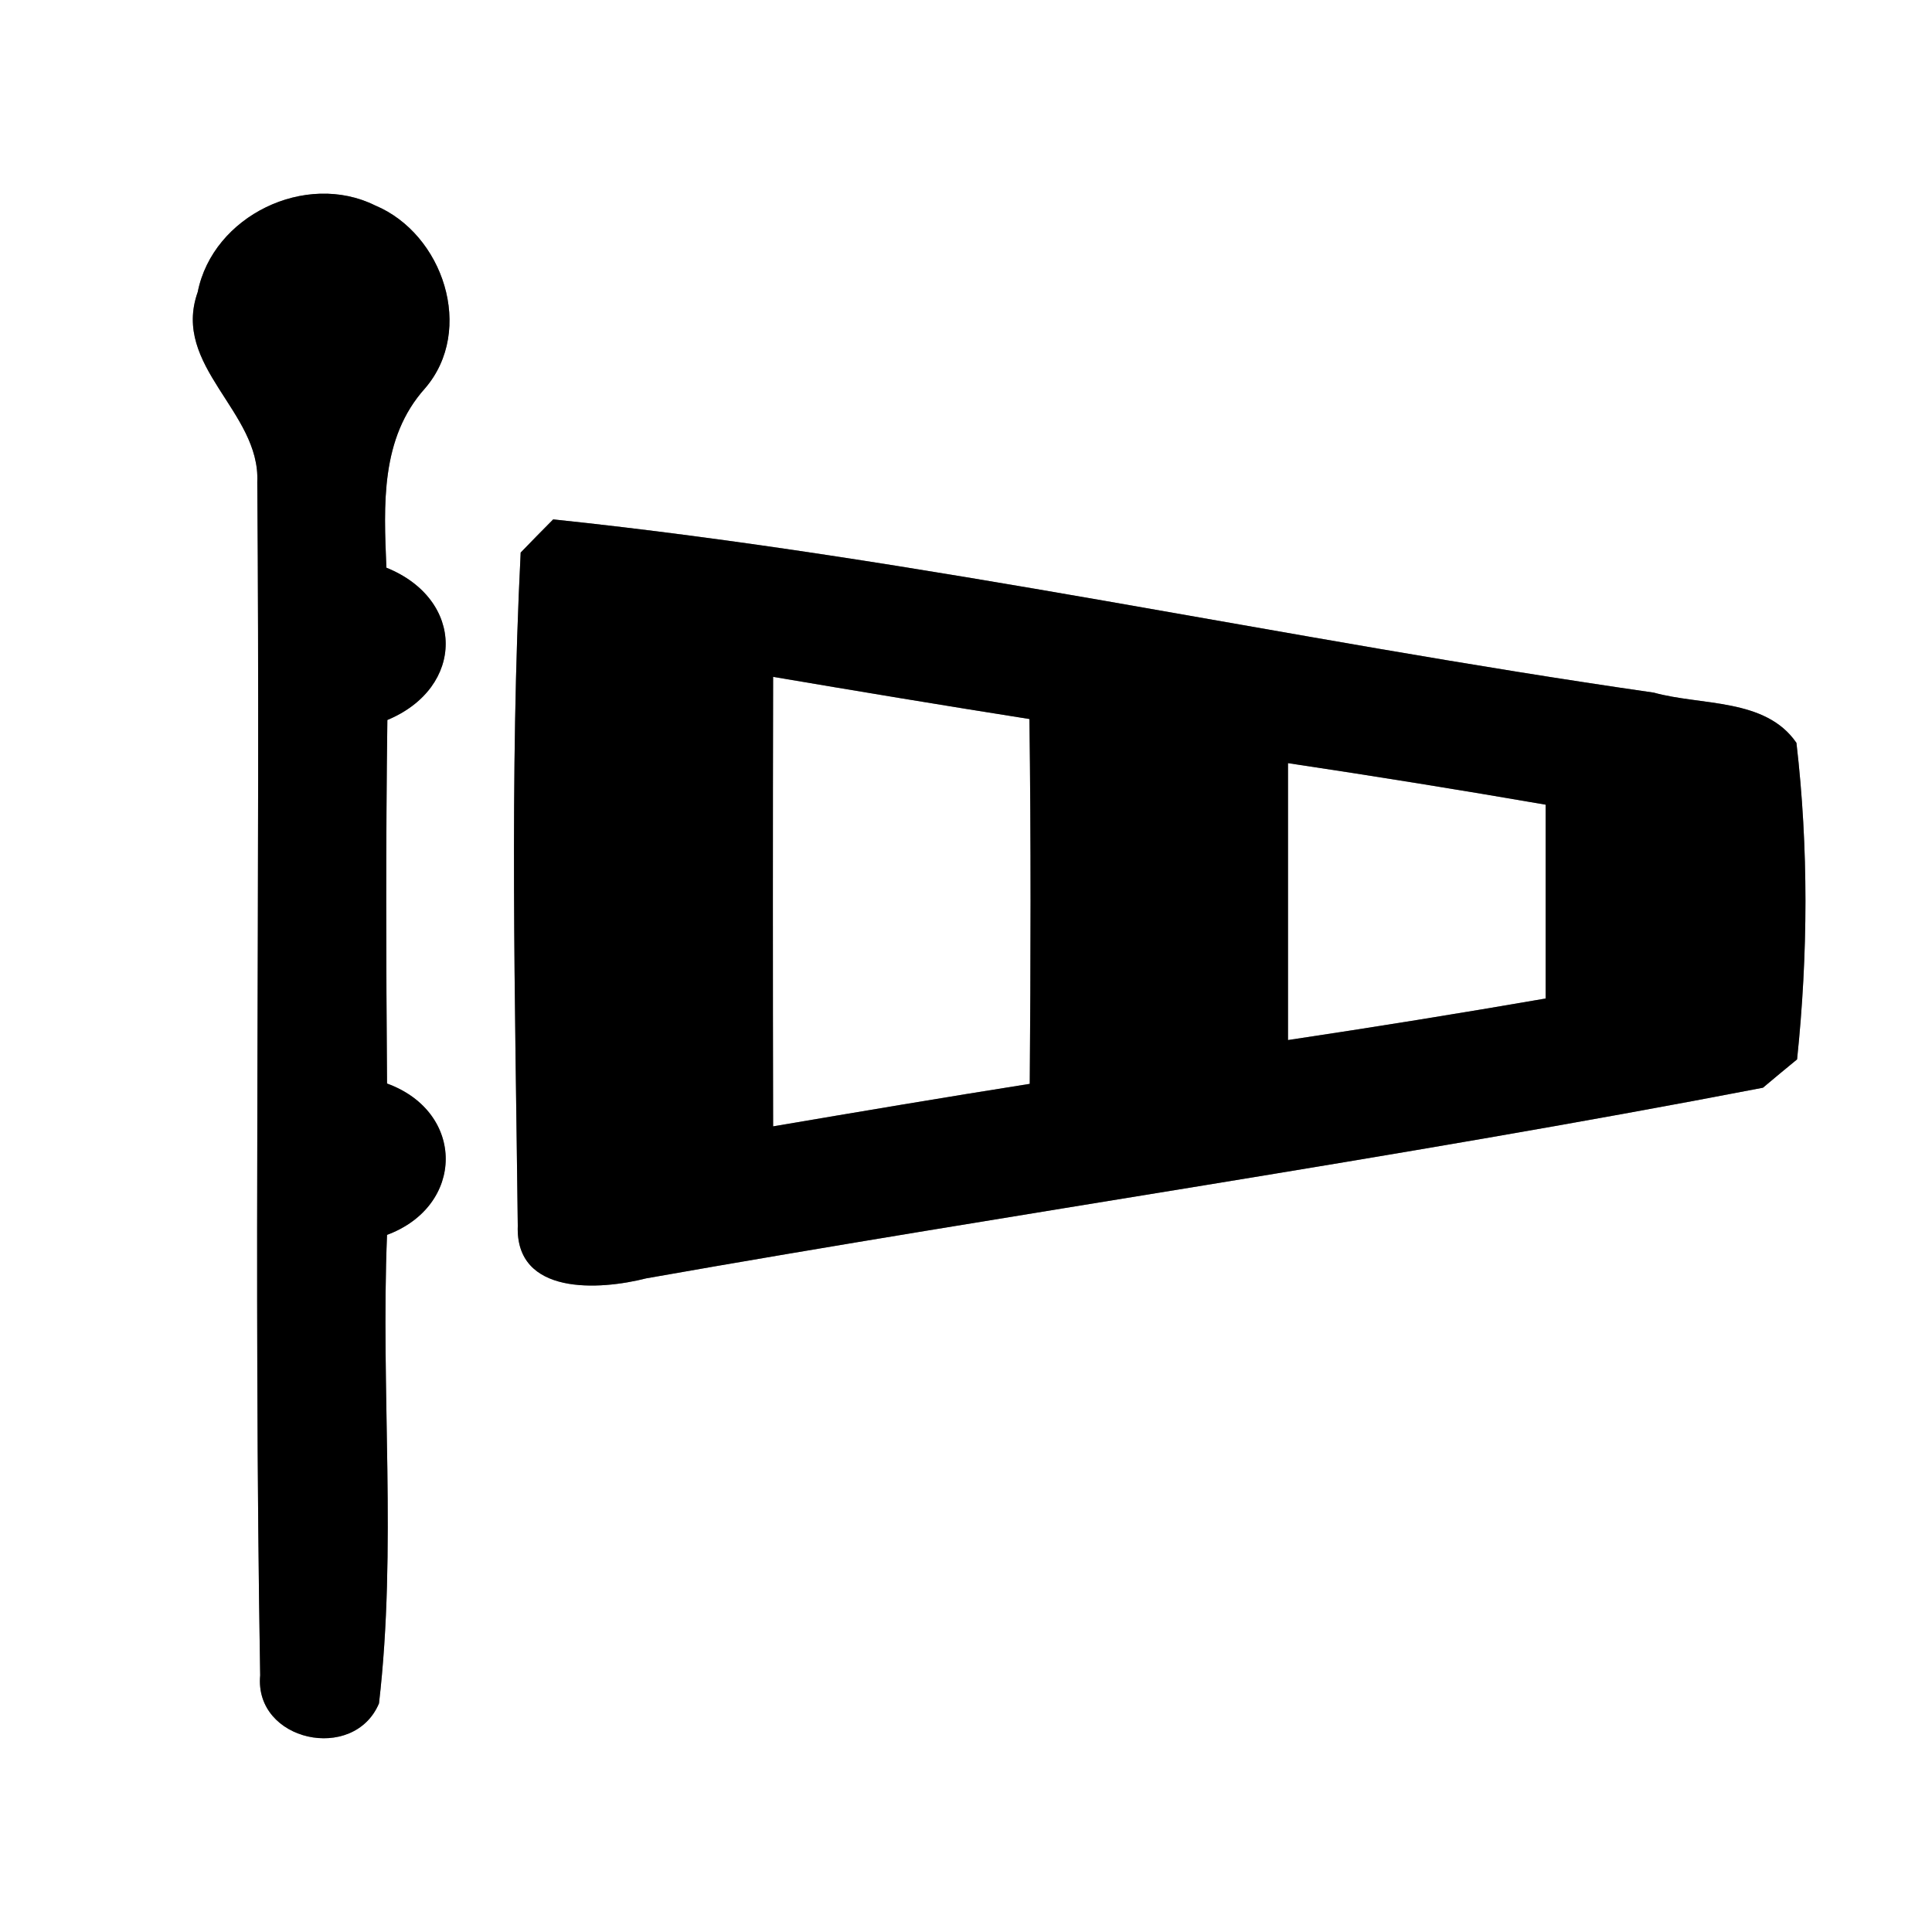 <?xml version="1.0" encoding="UTF-8" ?>
<!DOCTYPE svg PUBLIC "-//W3C//DTD SVG 1.1//EN" "http://www.w3.org/Graphics/SVG/1.1/DTD/svg11.dtd">
<svg width="60pt" height="60pt" viewBox="0 0 60 60" version="1.1" xmlns="http://www.w3.org/2000/svg">
<rect x="0" y="0" width="60" height="60" fill="#808080" stroke="none"/>
<g id="#ffffffff">
<path fill="#ffffff" opacity="1.00" d=" M 0.00 0.00 L 60.00 0.00 L 60.00 60.00 L 0.00 60.00 L 0.00 0.00 M 6.14 9.07 C 5.32 11.38 8.09 12.78 7.99 14.97 C 8.09 27.32 7.87 39.68 8.08 52.03 C 7.89 54.08 10.99 54.75 11.77 52.90 C 12.33 48.08 11.82 43.19 12.02 38.35 C 14.44 37.45 14.46 34.54 12.02 33.65 C 11.99 29.89 11.98 26.12 12.03 22.36 C 14.45 21.35 14.45 18.62 12.00 17.63 C 11.92 15.68 11.81 13.61 13.20 12.06 C 14.76 10.25 13.76 7.26 11.65 6.38 C 9.49 5.31 6.61 6.70 6.14 9.07 M 17.18 16.13 C 16.93 16.38 16.42 16.90 16.17 17.16 C 15.82 24.11 16.00 31.11 16.08 38.07 C 16.00 40.24 18.62 40.07 20.07 39.70 C 31.61 37.66 43.24 36.00 54.75 33.78 C 55.01 33.56 55.54 33.12 55.81 32.90 C 56.15 29.65 56.17 26.33 55.79 23.07 C 54.83 21.67 52.83 21.92 51.36 21.51 C 39.95 19.87 28.63 17.33 17.18 16.13 Z" />
<path fill="#ffffff" opacity="1.00" d=" M 24.01 21.02 C 26.66 21.47 29.31 21.91 31.97 22.33 C 32.02 26.10 32.01 29.88 31.98 33.66 C 29.32 34.08 26.66 34.53 24.01 34.98 C 24.00 30.33 24.00 25.67 24.01 21.02 Z" />
<path fill="#ffffff" opacity="1.00" d=" M 40.00 23.70 C 42.67 24.10 45.34 24.53 48.00 24.99 C 48.00 27.00 48.00 29.00 48.00 31.01 C 45.34 31.47 42.67 31.90 40.00 32.30 C 40.00 29.43 40.00 26.56 40.00 23.70 Z" />
</g>
<g id="#000000ff">
<path fill="#000000" opacity="1.00" d=" M 6.14 9.07 C 6.61 6.70 9.49 5.31 11.65 6.38 C 13.76 7.26 14.76 10.25 13.20 12.06 C 11.81 13.61 11.92 15.68 12.00 17.63 C 14.45 18.62 14.45 21.35 12.03 22.36 C 11.98 26.12 11.99 29.89 12.02 33.65 C 14.46 34.54 14.44 37.45 12.02 38.35 C 11.82 43.19 12.33 48.08 11.77 52.90 C 10.99 54.75 7.89 54.08 8.08 52.03 C 7.87 39.68 8.09 27.32 7.99 14.97 C 8.09 12.78 5.32 11.38 6.14 9.07 Z" />
<path fill="#000000" opacity="1.00" d=" M 17.18 16.13 C 28.63 17.33 39.95 19.87 51.36 21.51 C 52.83 21.92 54.83 21.67 55.79 23.07 C 56.17 26.33 56.15 29.65 55.81 32.90 C 55.54 33.12 55.01 33.56 54.75 33.78 C 43.24 36.00 31.61 37.66 20.07 39.70 C 18.62 40.07 16.00 40.24 16.08 38.07 C 16.00 31.11 15.82 24.11 16.17 17.16 C 16.42 16.90 16.93 16.38 17.18 16.13 M 24.01 21.02 C 24.00 25.67 24.00 30.33 24.01 34.98 C 26.66 34.53 29.32 34.08 31.98 33.66 C 32.01 29.88 32.02 26.10 31.97 22.33 C 29.31 21.91 26.66 21.47 24.01 21.02 M 40.00 23.70 C 40.00 26.56 40.00 29.43 40.00 32.30 C 42.67 31.90 45.34 31.47 48.00 31.01 C 48.00 29.00 48.00 27.00 48.00 24.99 C 45.34 24.53 42.67 24.10 40.00 23.70 Z" />
</g>
</svg>
